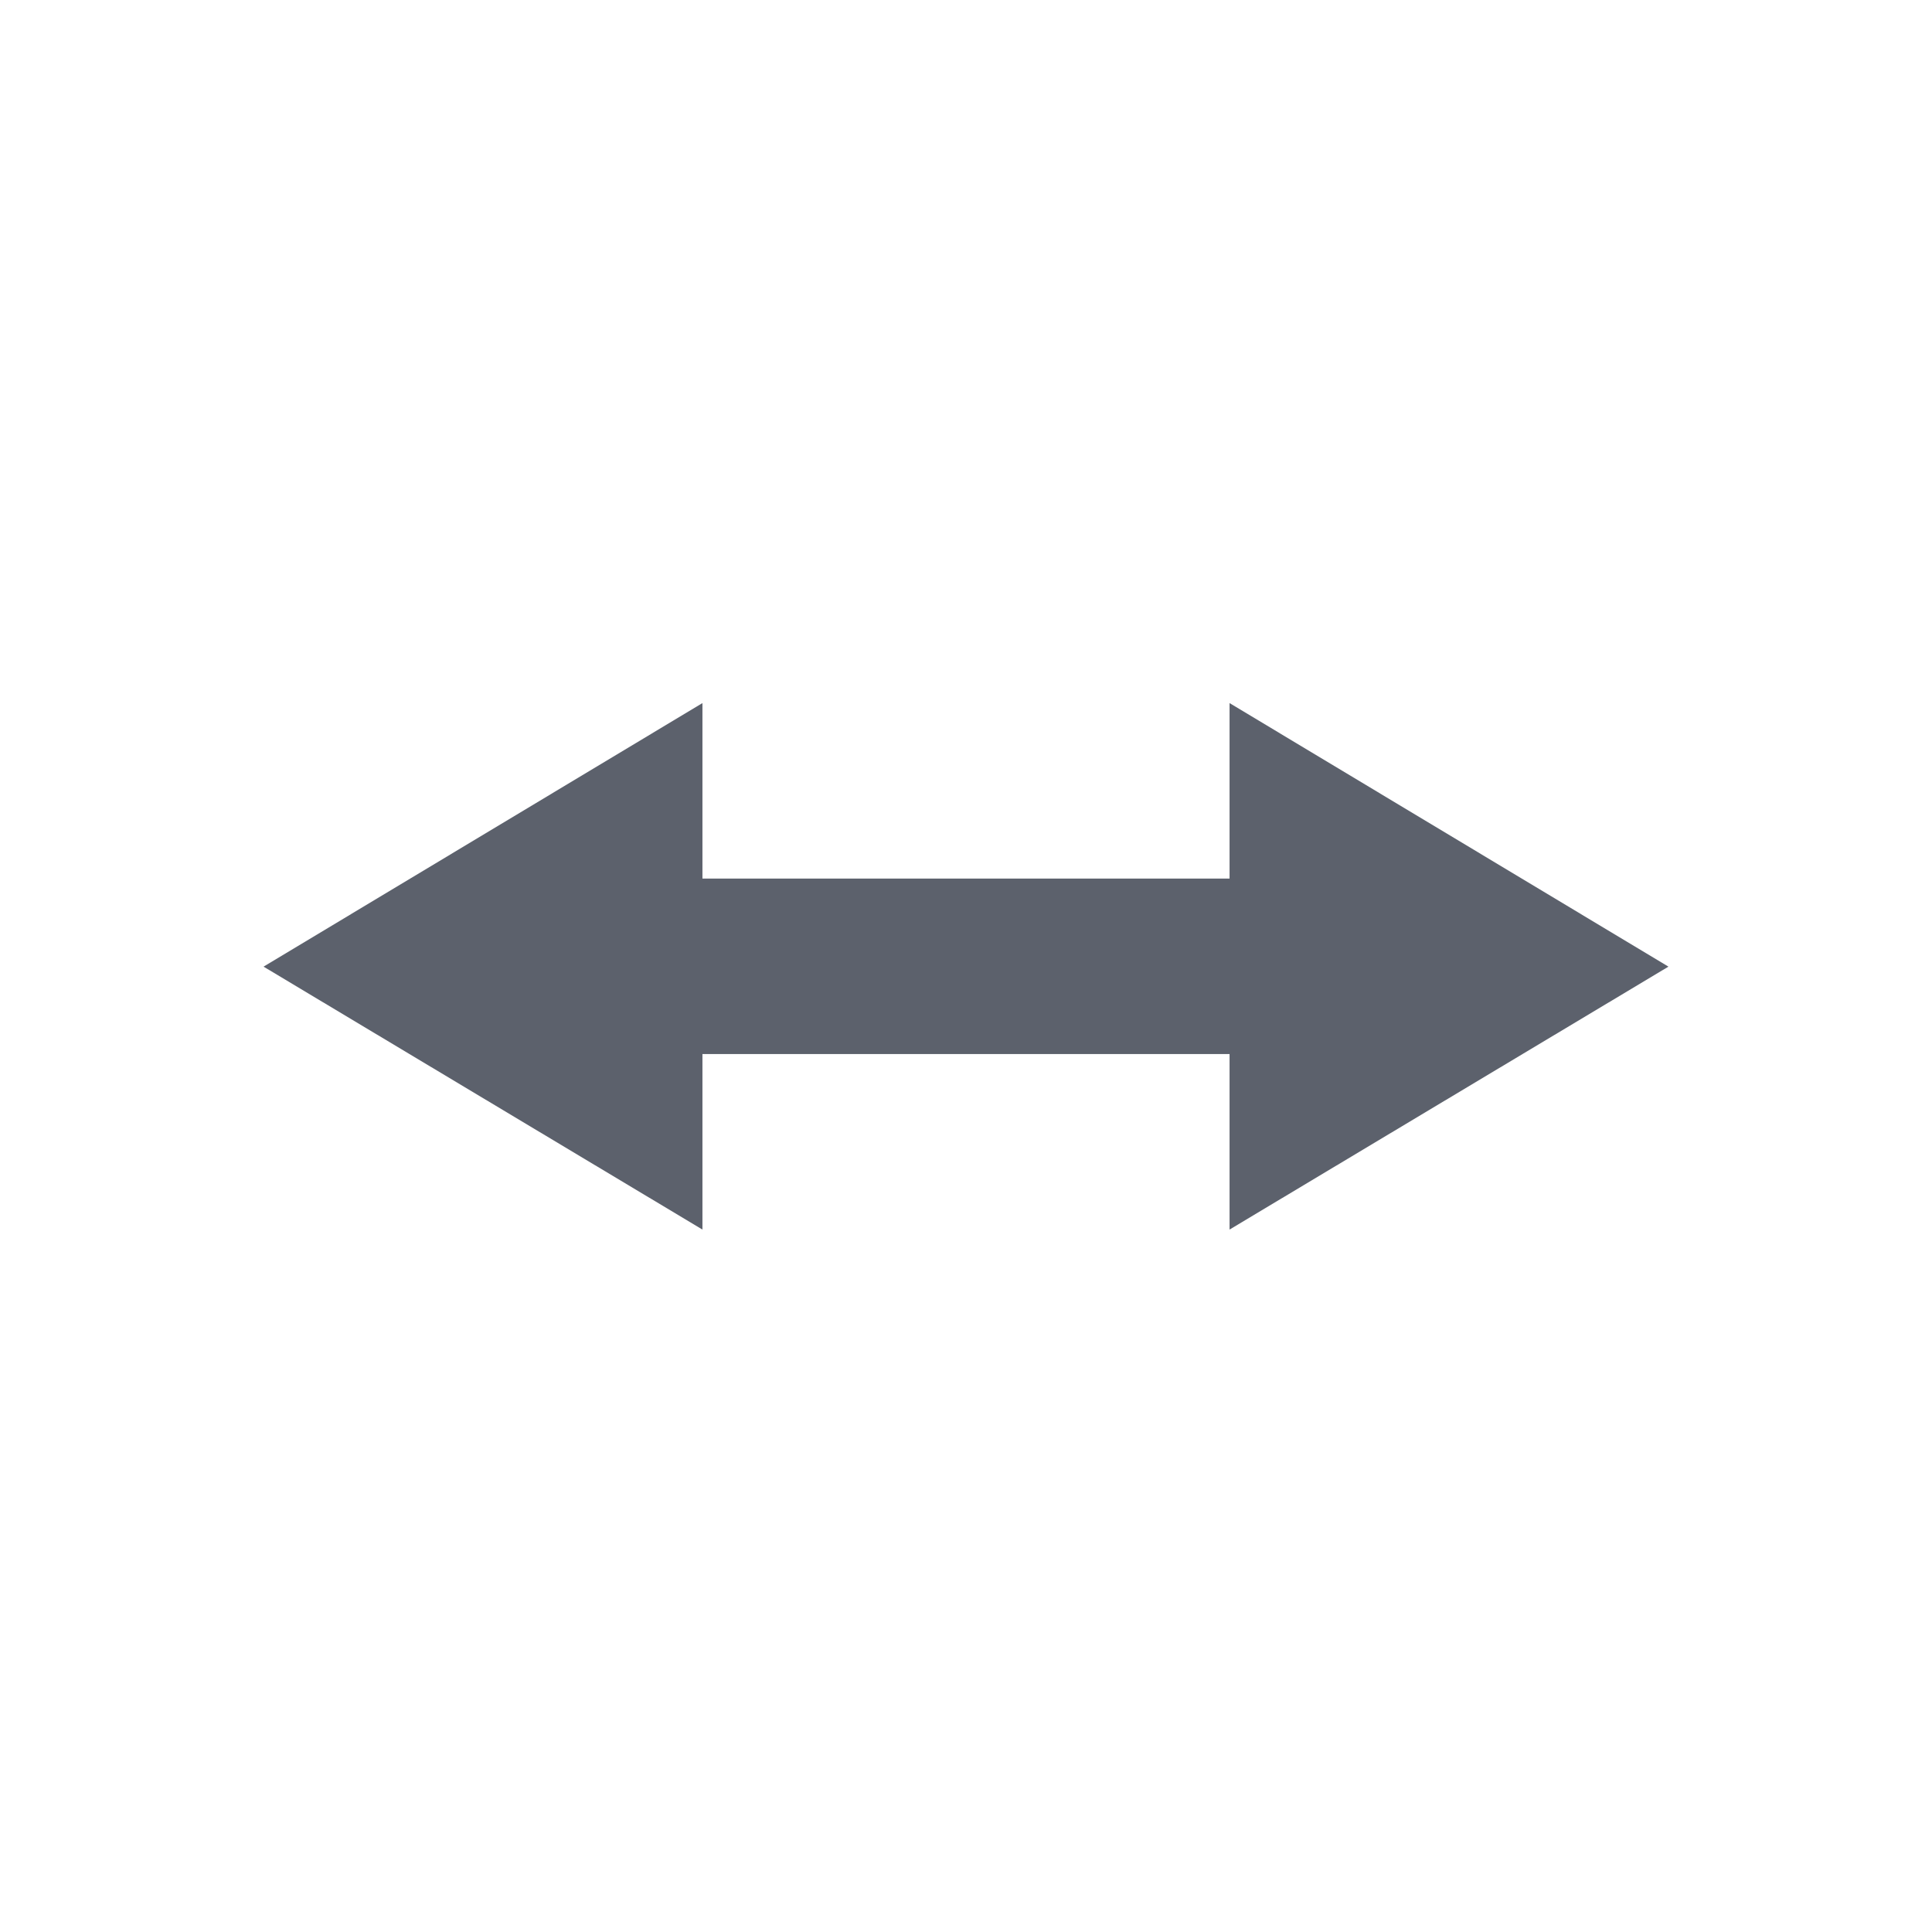 <?xml version="1.0" encoding="UTF-8"?>
<svg xmlns="http://www.w3.org/2000/svg" xmlns:xlink="http://www.w3.org/1999/xlink" width="12pt" height="12pt" viewBox="0 0 12 12" version="1.1">
<g id="surface1">
<path style=" stroke:none;fill-rule:nonzero;fill:rgb(36.078%,38.039%,42.353%);fill-opacity:1;" d="M 4.363 4.367 L 1.637 6.004 L 4.363 7.637 L 4.363 6.547 L 7.637 6.547 L 7.637 7.637 L 10.363 6.004 L 7.637 4.367 L 7.637 5.457 L 4.363 5.457 Z M 4.363 4.367 "/>
</g>
</svg>
